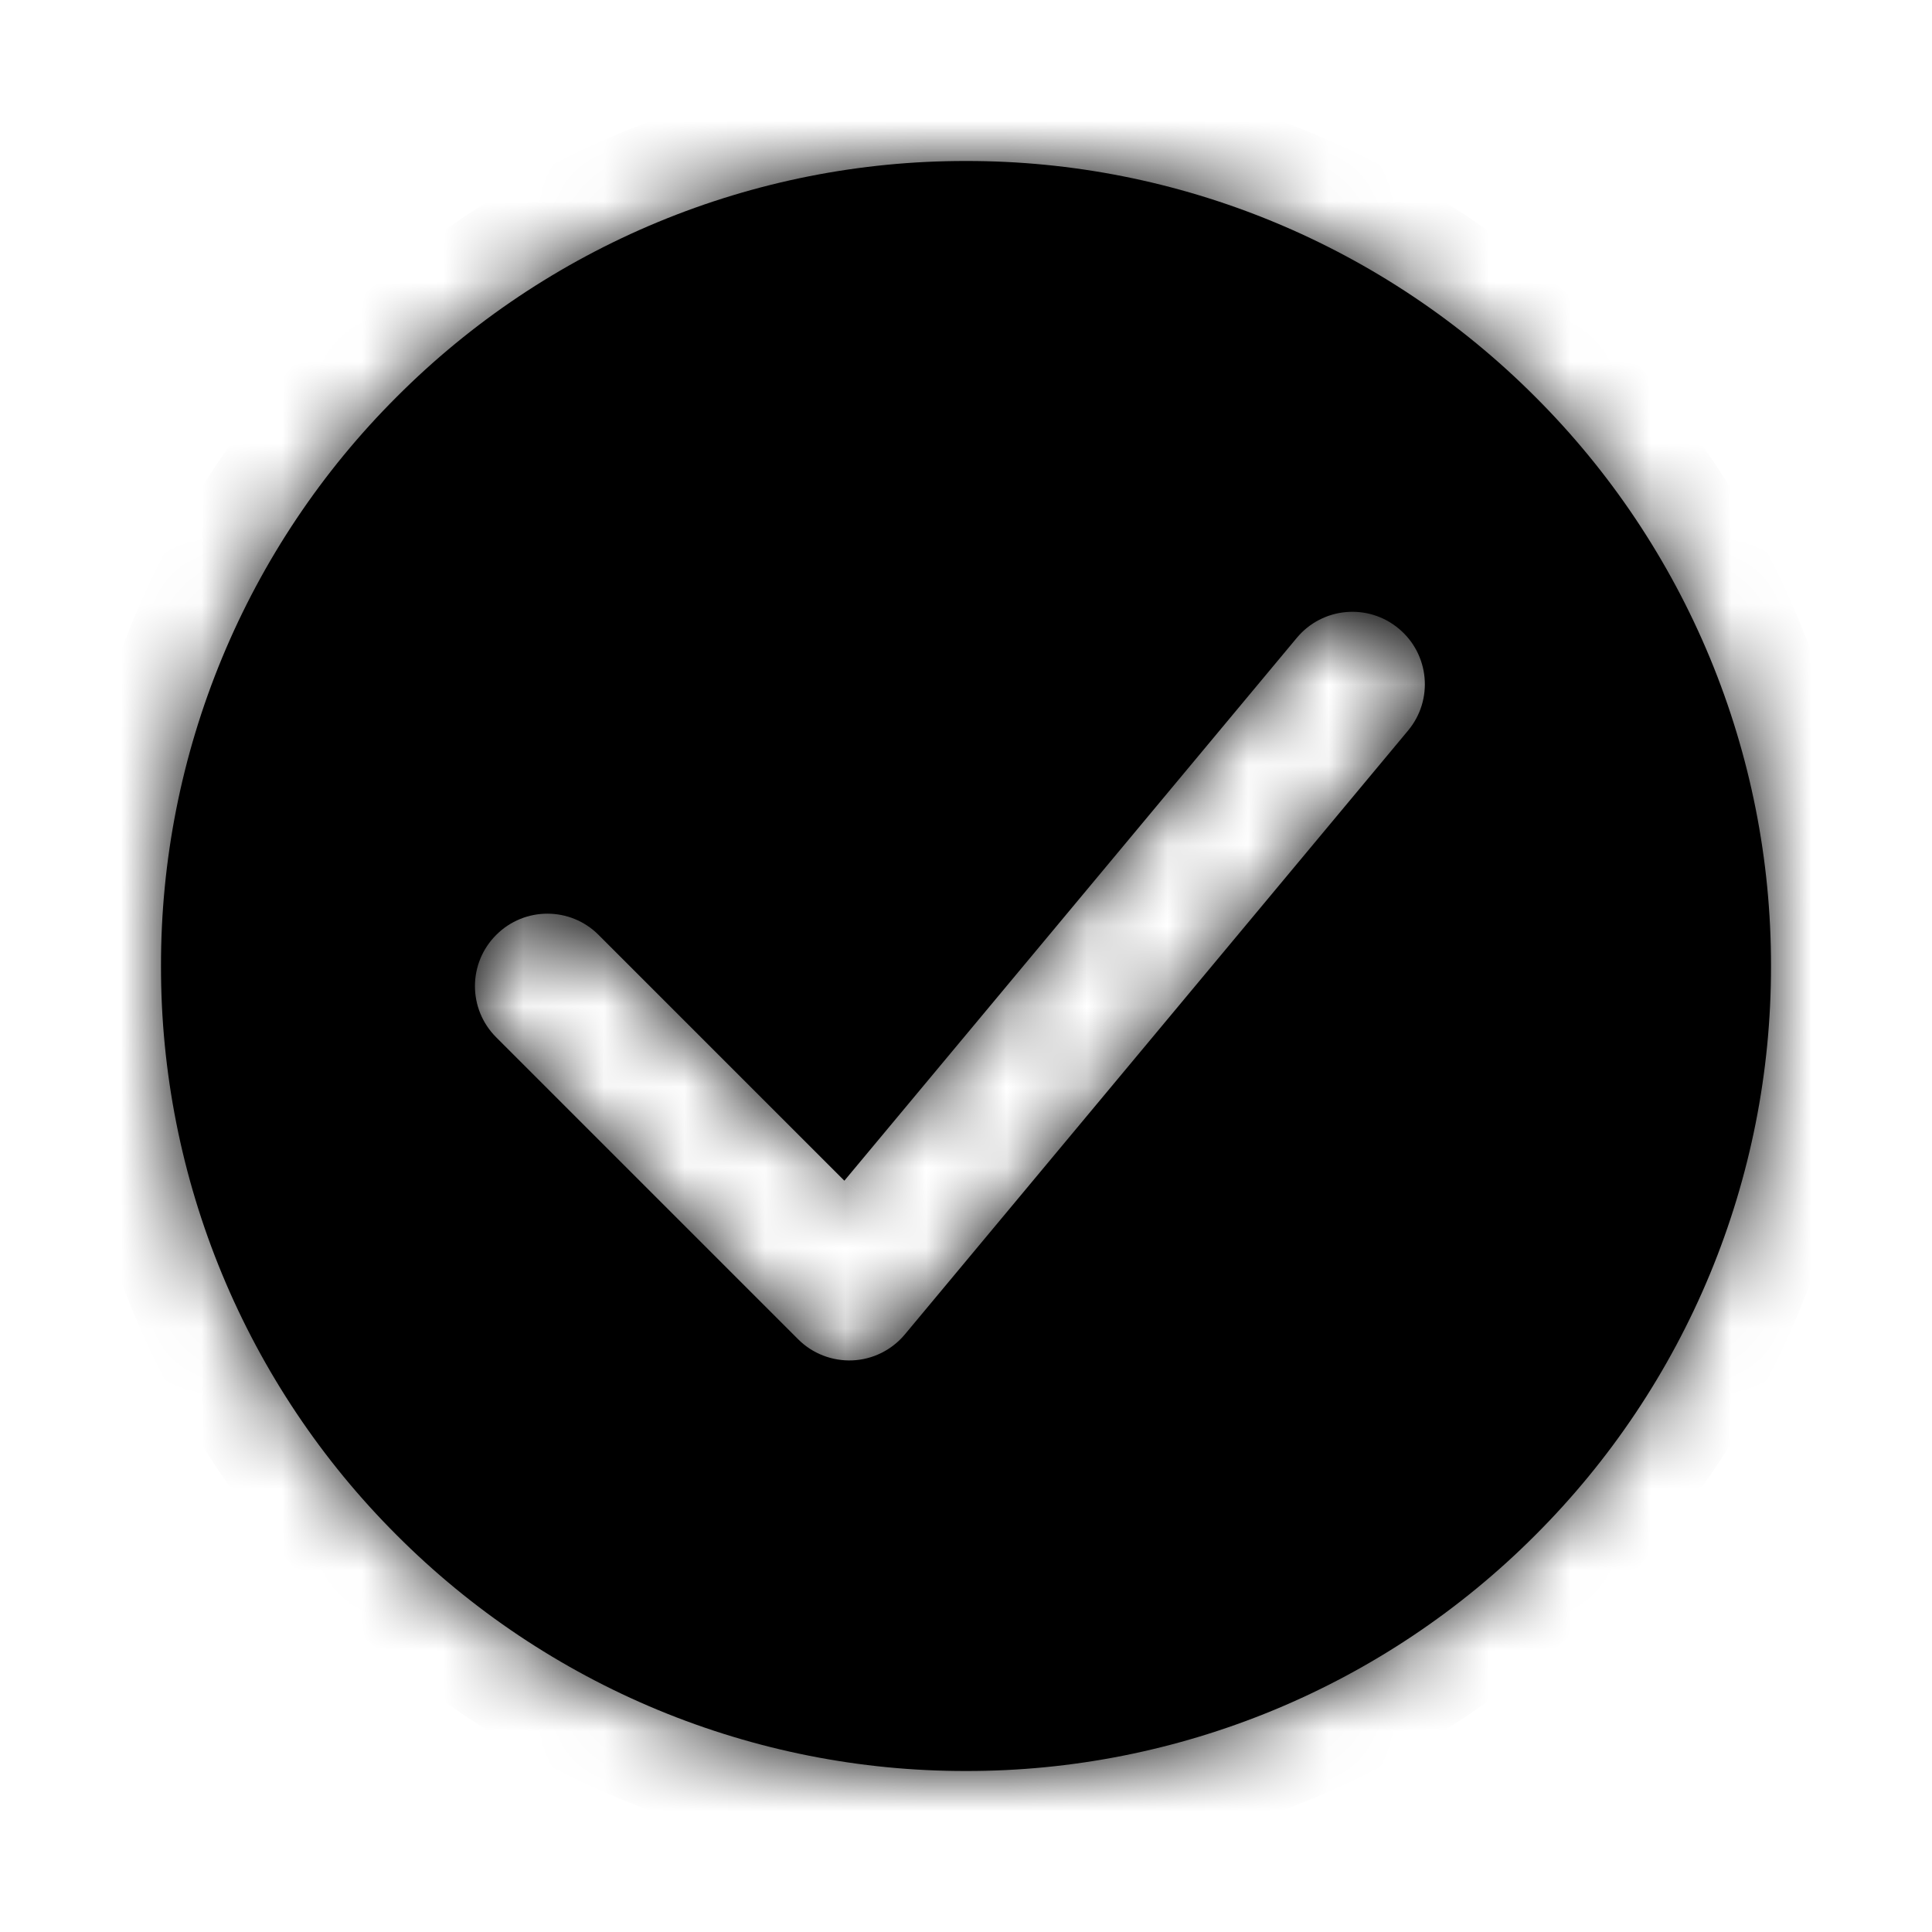 <svg viewBox="0 0 24 24" fill="none" xmlns="http://www.w3.org/2000/svg">
    <mask id="path-1-inside-1_1603_12649" fill="white">
        <path fill-rule="evenodd" clip-rule="evenodd" d="M15.828 21.241C14.614 21.744 13.313 22.002 12 22C10.687 22.002 9.386 21.744 8.172 21.241C6.959 20.738 5.857 20.001 4.929 19.071C3.999 18.143 3.262 17.041 2.759 15.828C2.256 14.614 1.998 13.313 2 12C1.998 10.687 2.256 9.386 2.759 8.172C3.262 6.959 3.999 5.857 4.929 4.929C5.857 3.999 6.959 3.262 8.172 2.759C9.386 2.256 10.687 1.998 12 2C13.313 1.998 14.614 2.256 15.828 2.759C17.041 3.262 18.143 3.999 19.071 4.929C20.001 5.857 20.738 6.959 21.241 8.172C21.744 9.386 22.002 10.687 22 12C22.002 13.313 21.744 14.614 21.241 15.828C20.738 17.041 20.001 18.143 19.071 19.071C18.143 20.001 17.041 20.738 15.828 21.241ZM17.491 9.076C17.81 8.694 17.758 8.127 17.376 7.809C16.994 7.49 16.427 7.542 16.109 7.924L12.984 11.674L10.489 14.667L7.436 11.614C7.085 11.262 6.515 11.262 6.164 11.614C5.812 11.965 5.812 12.535 6.164 12.886L9.914 16.636C10.092 16.815 10.338 16.91 10.591 16.899C10.843 16.888 11.079 16.77 11.241 16.576L14.366 12.826L17.491 9.076Z"/>
    </mask>
    <path fill-rule="evenodd" clip-rule="evenodd" d="M15.828 21.241C14.614 21.744 13.313 22.002 12 22C10.687 22.002 9.386 21.744 8.172 21.241C6.959 20.738 5.857 20.001 4.929 19.071C3.999 18.143 3.262 17.041 2.759 15.828C2.256 14.614 1.998 13.313 2 12C1.998 10.687 2.256 9.386 2.759 8.172C3.262 6.959 3.999 5.857 4.929 4.929C5.857 3.999 6.959 3.262 8.172 2.759C9.386 2.256 10.687 1.998 12 2C13.313 1.998 14.614 2.256 15.828 2.759C17.041 3.262 18.143 3.999 19.071 4.929C20.001 5.857 20.738 6.959 21.241 8.172C21.744 9.386 22.002 10.687 22 12C22.002 13.313 21.744 14.614 21.241 15.828C20.738 17.041 20.001 18.143 19.071 19.071C18.143 20.001 17.041 20.738 15.828 21.241ZM17.491 9.076C17.81 8.694 17.758 8.127 17.376 7.809C16.994 7.49 16.427 7.542 16.109 7.924L12.984 11.674L10.489 14.667L7.436 11.614C7.085 11.262 6.515 11.262 6.164 11.614C5.812 11.965 5.812 12.535 6.164 12.886L9.914 16.636C10.092 16.815 10.338 16.91 10.591 16.899C10.843 16.888 11.079 16.77 11.241 16.576L14.366 12.826L17.491 9.076Z" fill="currentColor"/>
    <path d="M12 22L12.002 20.8L11.998 20.8L12 22ZM15.828 21.241L15.369 20.133L15.828 21.241ZM4.929 19.071L5.779 18.224L5.776 18.221L4.929 19.071ZM2.759 15.828L3.868 15.369H3.868L2.759 15.828ZM2 12L3.2 12.002L3.2 11.998L2 12ZM2.759 8.172L1.65 7.713L1.65 7.713L2.759 8.172ZM4.929 4.929L5.776 5.779L5.779 5.776L4.929 4.929ZM8.172 2.759L7.713 1.65L7.713 1.65L8.172 2.759ZM12 2L11.998 3.2L12.002 3.2L12 2ZM15.828 2.759L15.369 3.868V3.868L15.828 2.759ZM19.071 4.929L18.221 5.776L18.224 5.779L19.071 4.929ZM22 12L20.8 11.998L20.8 12.002L22 12ZM21.241 15.828L20.133 15.369L21.241 15.828ZM19.071 19.071L18.224 18.221L18.221 18.224L19.071 19.071ZM17.491 9.076L18.413 9.844L18.413 9.844L17.491 9.076ZM16.109 7.924L15.187 7.156V7.156L16.109 7.924ZM12.984 11.674L13.905 12.442L12.984 11.674ZM10.489 14.667L9.641 15.515C9.879 15.754 10.207 15.881 10.544 15.866C10.881 15.85 11.195 15.694 11.411 15.435L10.489 14.667ZM7.436 11.614L8.285 10.765L8.285 10.765L7.436 11.614ZM6.164 11.614L5.315 10.765L5.315 10.765L6.164 11.614ZM6.164 12.886L5.315 13.735L5.315 13.735L6.164 12.886ZM9.914 16.636L9.065 17.485L9.065 17.485L9.914 16.636ZM11.241 16.576L12.163 17.344L12.163 17.344L11.241 16.576ZM11.998 23.2C13.47 23.202 14.928 22.913 16.287 22.35L15.369 20.133C14.301 20.575 13.157 20.802 12.002 20.8L11.998 23.2ZM7.713 22.35C9.073 22.913 10.53 23.202 12.002 23.2L11.998 20.8C10.843 20.802 9.699 20.575 8.631 20.133L7.713 22.35ZM4.079 19.918C5.119 20.96 6.353 21.787 7.713 22.35L8.631 20.133C7.564 19.69 6.595 19.042 5.779 18.224L4.079 19.918ZM1.65 16.287C2.213 17.647 3.04 18.881 4.082 19.921L5.776 18.221C4.958 17.405 4.31 16.436 3.868 15.369L1.65 16.287ZM0.8 11.998C0.798 13.47 1.087 14.928 1.65 16.287L3.868 15.369C3.425 14.301 3.199 13.157 3.2 12.002L0.8 11.998ZM1.65 7.713C1.087 9.073 0.798 10.53 0.8 12.002L3.2 11.998C3.199 10.843 3.425 9.699 3.868 8.631L1.65 7.713ZM4.082 4.079C3.04 5.119 2.213 6.353 1.65 7.713L3.868 8.631C4.31 7.564 4.958 6.595 5.776 5.779L4.082 4.079ZM7.713 1.65C6.353 2.213 5.119 3.04 4.079 4.082L5.779 5.776C6.595 4.958 7.564 4.31 8.631 3.868L7.713 1.65ZM12.002 0.8C10.53 0.798 9.073 1.087 7.713 1.65L8.631 3.868C9.699 3.425 10.843 3.199 11.998 3.2L12.002 0.8ZM16.287 1.65C14.928 1.087 13.47 0.798 11.998 0.8L12.002 3.2C13.157 3.199 14.301 3.425 15.369 3.868L16.287 1.65ZM19.921 4.082C18.881 3.04 17.647 2.213 16.287 1.65L15.369 3.868C16.436 4.31 17.405 4.958 18.221 5.776L19.921 4.082ZM22.35 7.713C21.787 6.353 20.96 5.119 19.918 4.079L18.224 5.779C19.042 6.595 19.69 7.564 20.133 8.631L22.35 7.713ZM23.2 12.002C23.202 10.53 22.913 9.073 22.35 7.713L20.133 8.631C20.575 9.699 20.802 10.843 20.8 11.998L23.2 12.002ZM22.35 16.287C22.913 14.928 23.202 13.47 23.2 11.998L20.8 12.002C20.802 13.157 20.575 14.301 20.133 15.369L22.35 16.287ZM19.918 19.921C20.96 18.881 21.787 17.647 22.35 16.287L20.133 15.369C19.69 16.436 19.042 17.405 18.224 18.221L19.918 19.921ZM16.287 22.35C17.647 21.787 18.881 20.96 19.921 19.918L18.221 18.224C17.405 19.042 16.436 19.69 15.369 20.133L16.287 22.35ZM16.608 8.73C16.481 8.624 16.463 8.435 16.57 8.308L18.413 9.844C19.156 8.953 19.035 7.629 18.144 6.887L16.608 8.73ZM17.03 8.692C16.924 8.819 16.735 8.837 16.608 8.73L18.144 6.887C17.253 6.144 15.929 6.265 15.187 7.156L17.03 8.692ZM13.905 12.442L17.03 8.692L15.187 7.156L12.062 10.906L13.905 12.442ZM11.411 15.435L13.905 12.442L12.062 10.906L9.568 13.899L11.411 15.435ZM6.588 12.462L9.641 15.515L11.338 13.818L8.285 10.765L6.588 12.462ZM7.012 12.462C6.895 12.579 6.705 12.579 6.588 12.462L8.285 10.765C7.465 9.945 6.135 9.945 5.315 10.765L7.012 12.462ZM7.012 12.038C7.129 12.155 7.129 12.345 7.012 12.462L5.315 10.765C4.495 11.585 4.495 12.915 5.315 13.735L7.012 12.038ZM10.762 15.788L7.012 12.038L5.315 13.735L9.065 17.485L10.762 15.788ZM10.536 15.7C10.621 15.697 10.703 15.728 10.762 15.788L9.065 17.485C9.482 17.902 10.056 18.125 10.645 18.098L10.536 15.7ZM10.319 15.808C10.373 15.743 10.452 15.704 10.536 15.7L10.645 18.098C11.235 18.071 11.786 17.798 12.163 17.344L10.319 15.808ZM13.444 12.058L10.319 15.808L12.163 17.344L15.288 13.594L13.444 12.058ZM16.57 8.308L13.444 12.058L15.288 13.594L18.413 9.844L16.57 8.308Z" fill="currentColor" mask="url(#path-1-inside-1_1603_12649)"/>
</svg>
